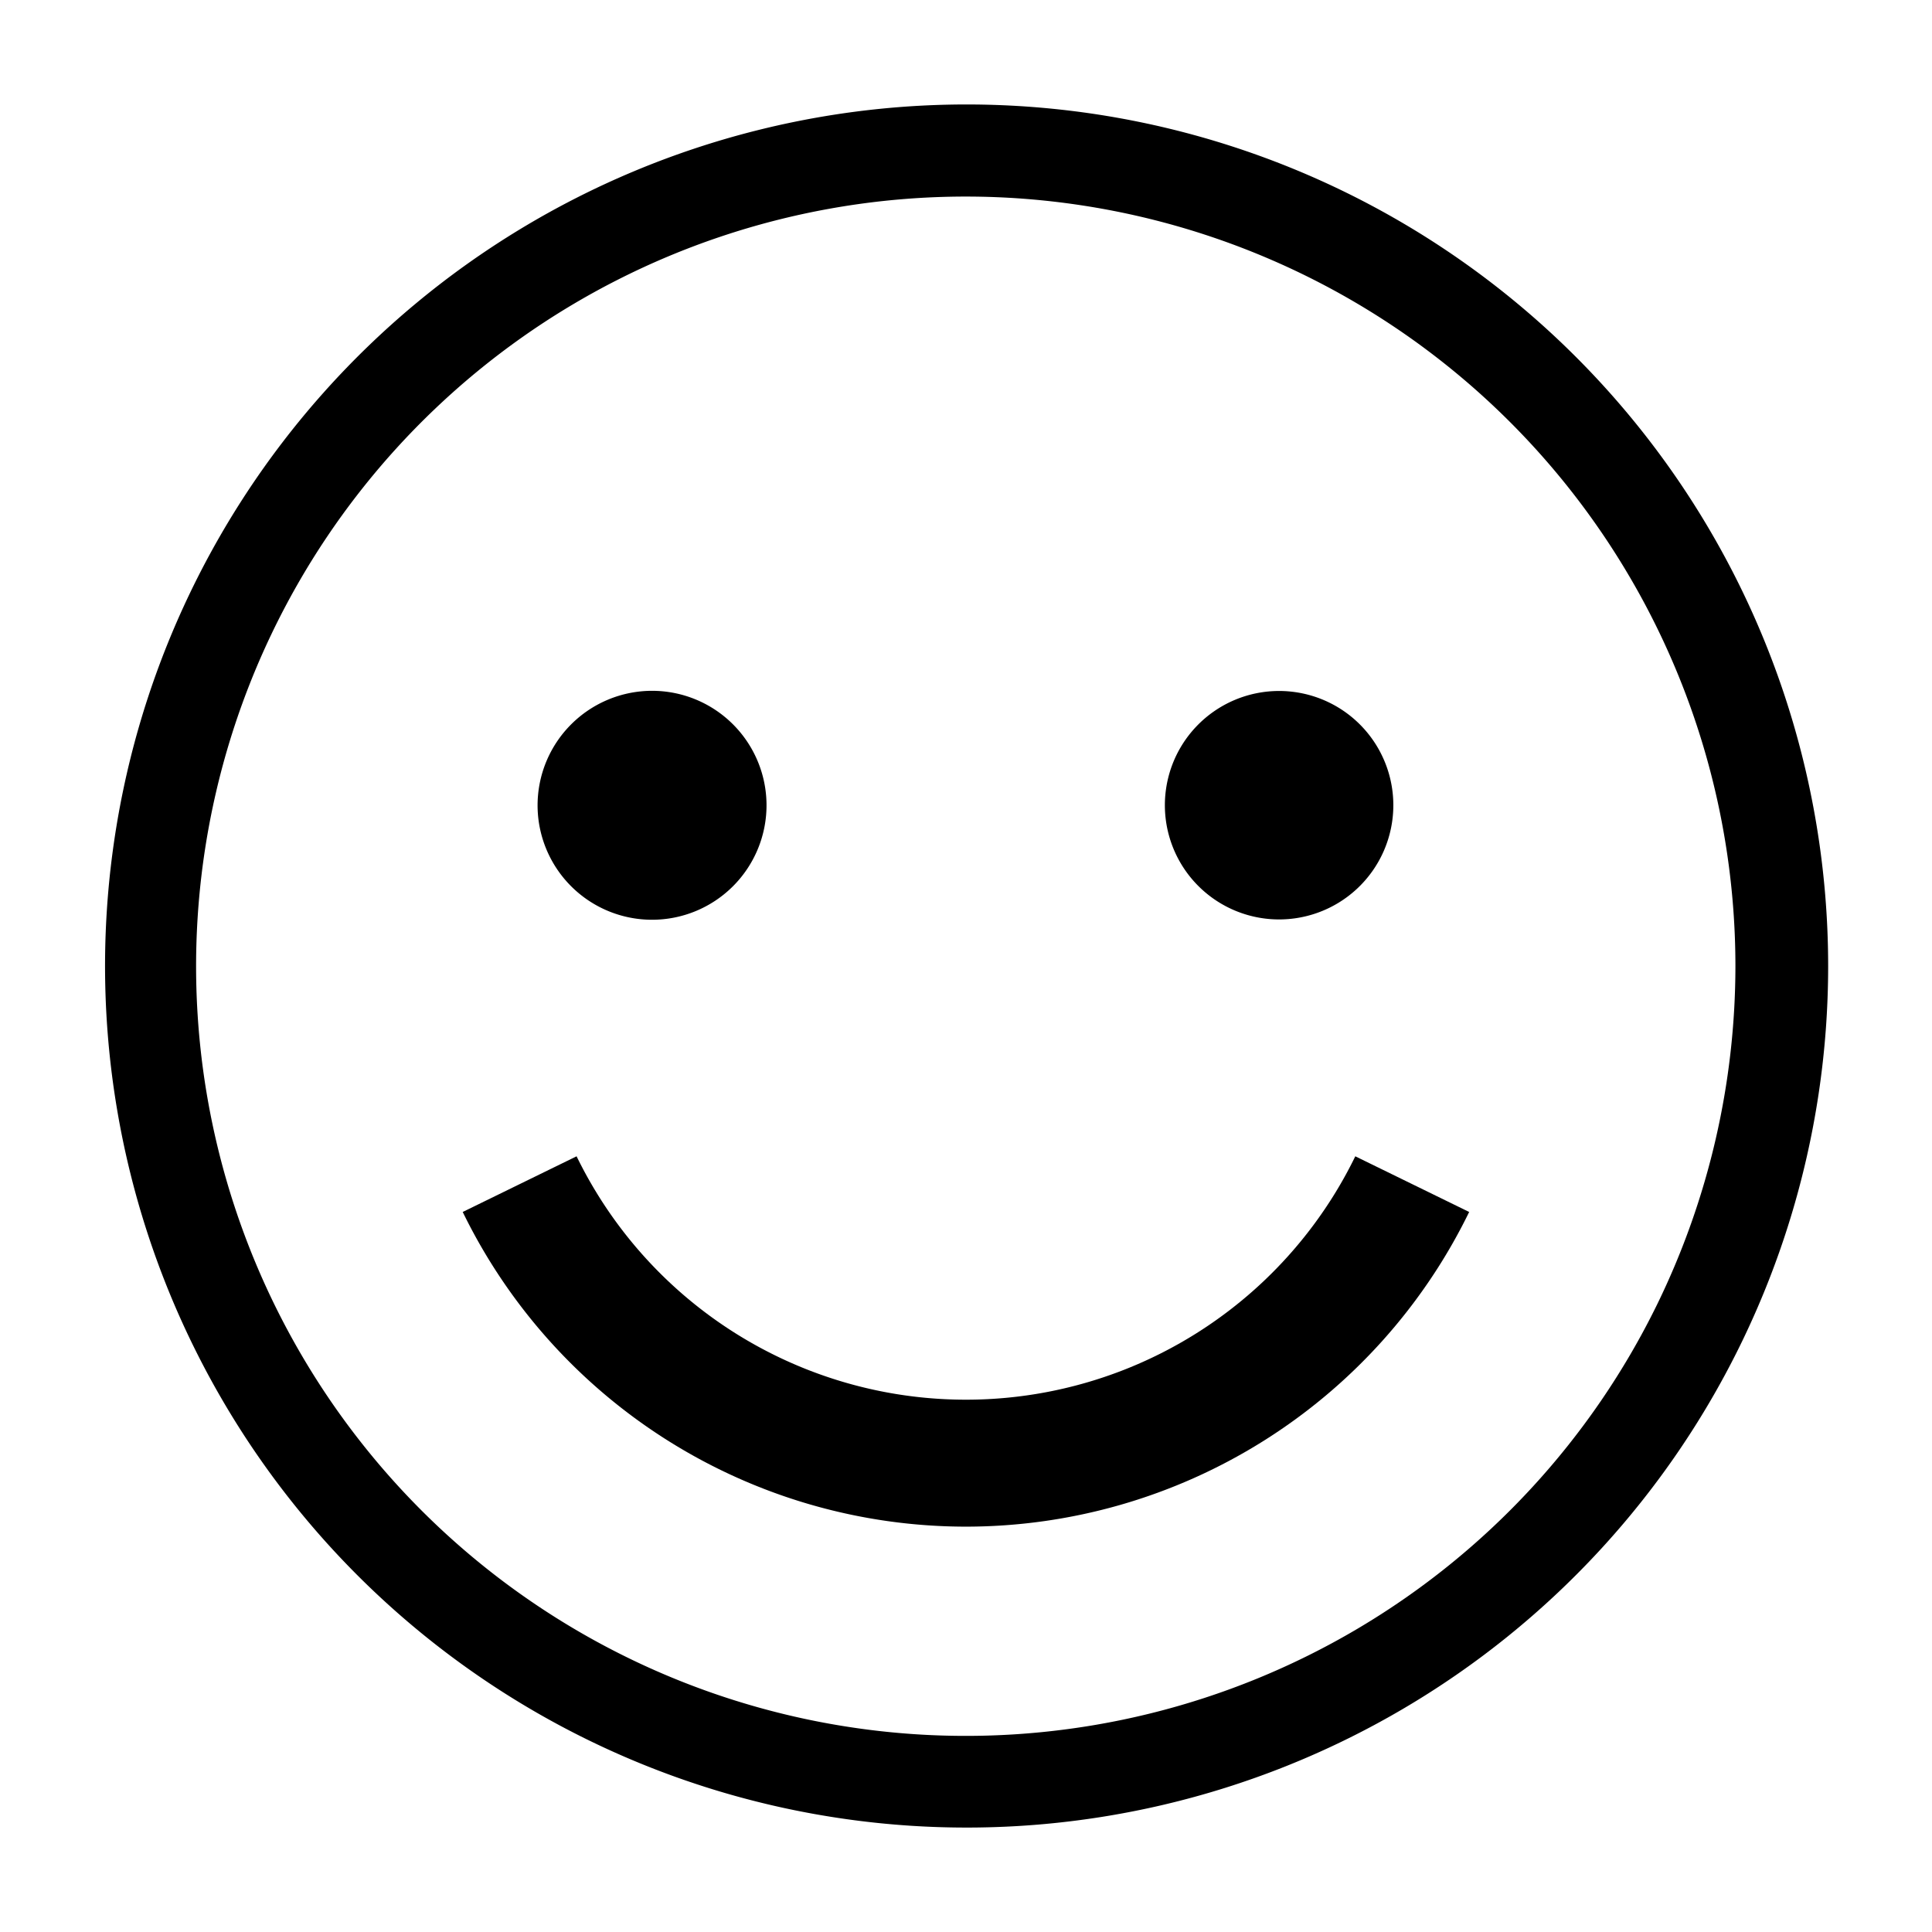 <svg xmlns="http://www.w3.org/2000/svg" viewBox="0 0 16 16"><path d="M8,12.643a4.638,4.638,0,0,0,4.167-2.606l-.943-.461a3.587,3.587,0,0,1-6.449,0l-.943.461A4.638,4.638,0,0,0,8,12.643Z"/><path d="M5.4,5.721a.949.949,0,0,0-.948.948A.948.948,0,1,0,5.4,5.721Z"/><path d="M10.794,5.744a.946.946,0,1,0,.745.925A.946.946,0,0,0,10.794,5.744Z"/><path d="M14.756,5.691A7.135,7.135,0,1,0,15.14,8,7.141,7.141,0,0,0,14.756,5.691ZM13.725,10.8A6.374,6.374,0,1,1,14.372,8,6.395,6.395,0,0,1,13.725,10.8Z"/></svg>